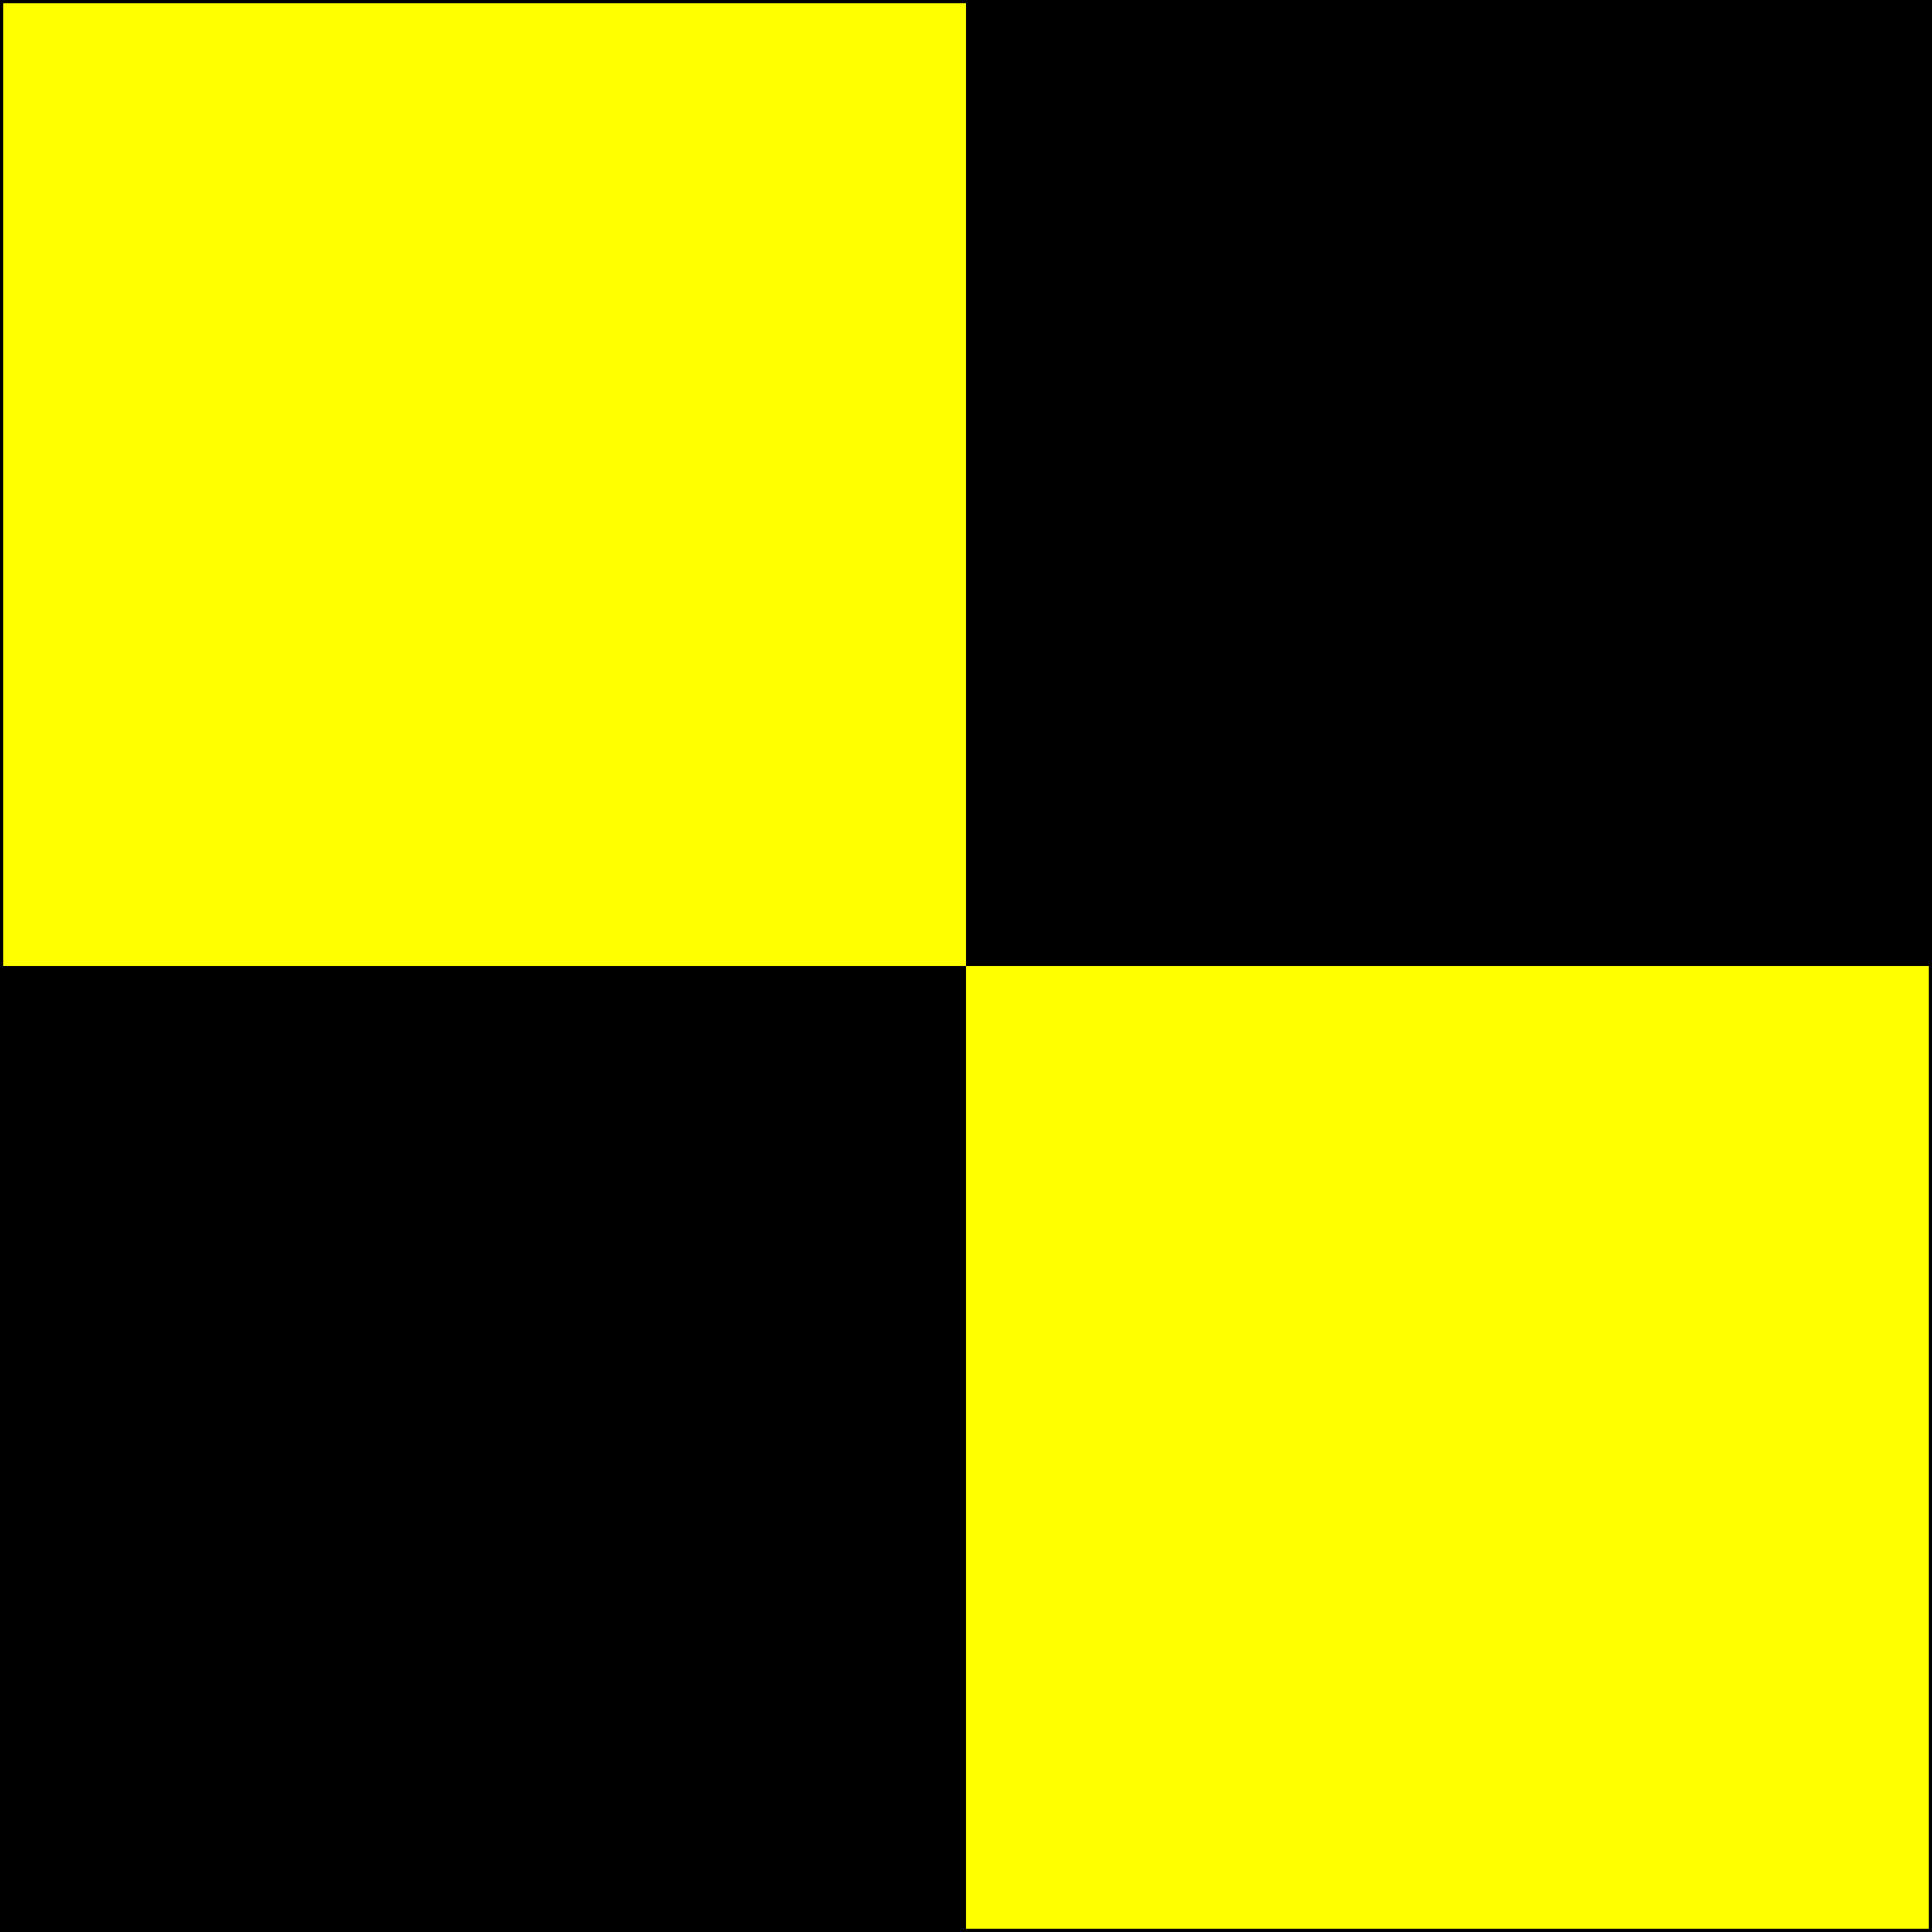 <?xml version="1.0" encoding="UTF-8" ?>
<svg xmlns="http://www.w3.org/2000/svg" viewBox="0 0 600 600">
<rect x="0" y="0" width="600" height="600" fill="#808080" stroke="none"/>
<path d="M0,0H300V600H600V300H0V0" fill="yellow"/>
<path d="M600,0H300V600H0V300H600V0" fill="black"/>
<path d="M0.5,0.5H599.5V599.5H0.5Z" stroke="#000" fill="none"/>
</svg>